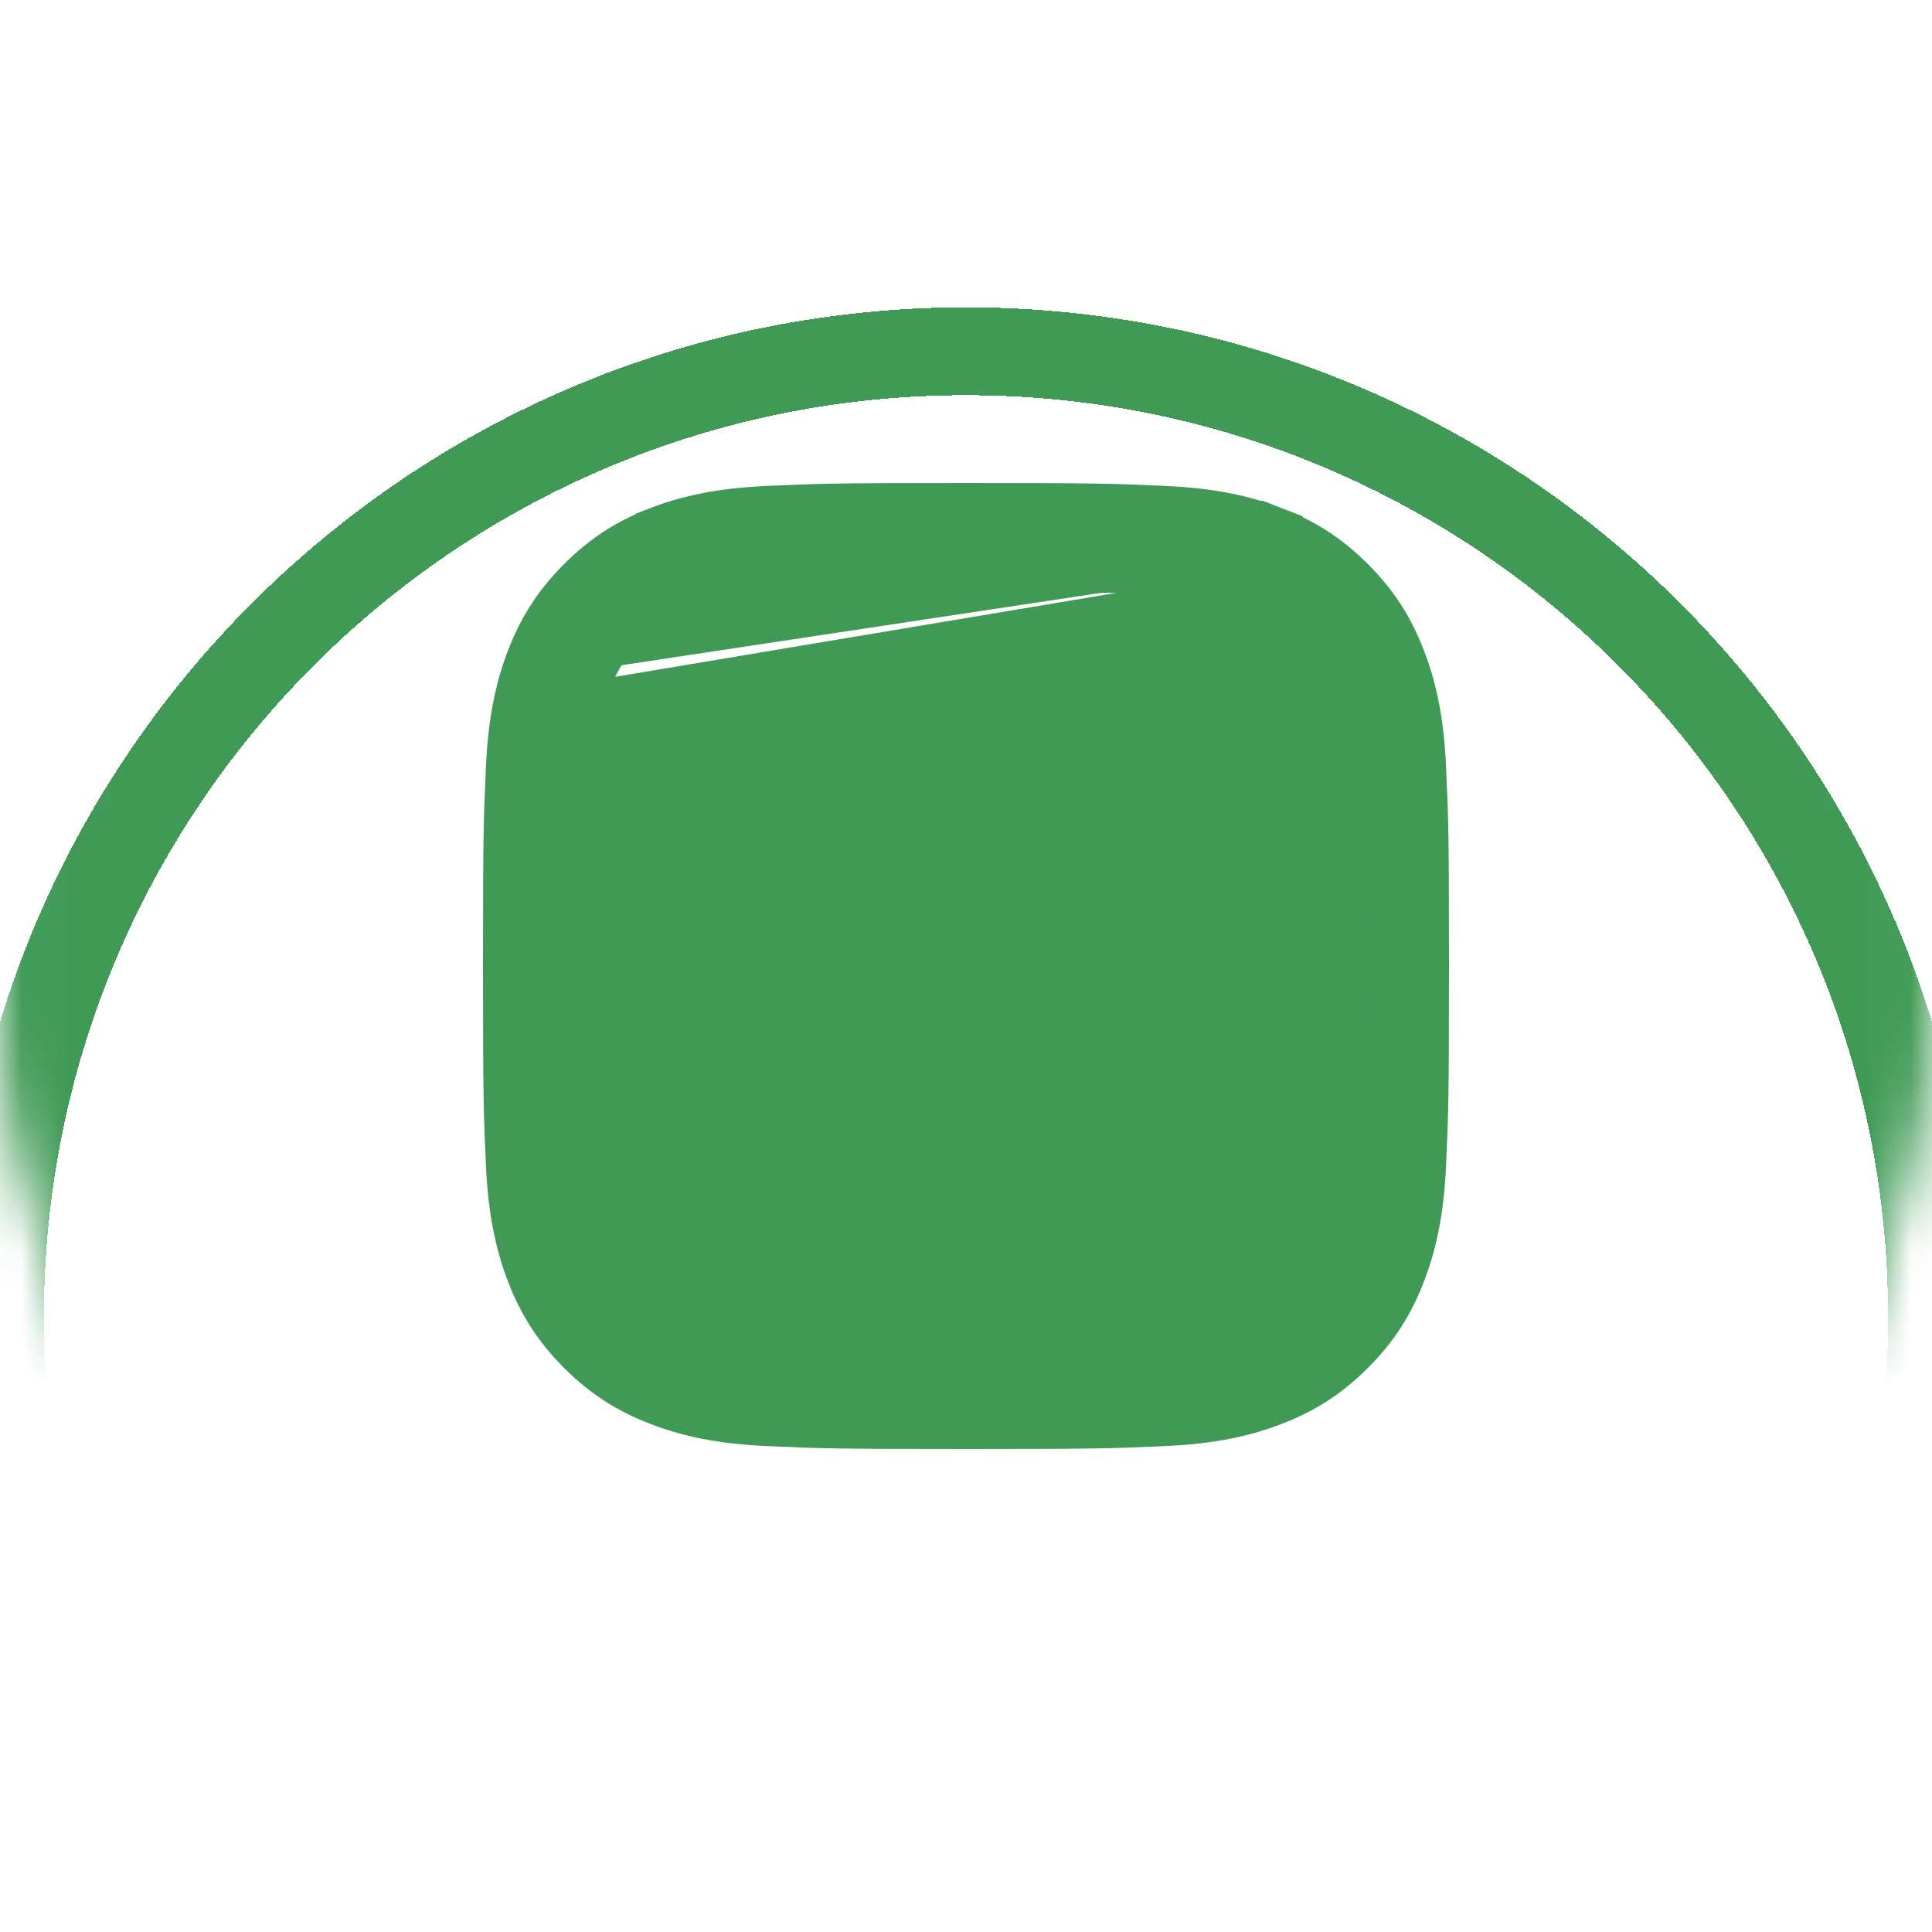 <svg width="44" height="44" viewBox="0 0 44 44" fill="none" xmlns="http://www.w3.org/2000/svg">
<mask id="mask0_8_735" style="mask-type:luminance" maskUnits="userSpaceOnUse" x="0" y="0" width="44" height="44">
<path d="M43.5 22C43.5 33.874 33.874 43.5 22 43.5C10.126 43.5 0.5 33.874 0.5 22C0.5 10.126 10.126 0.5 22 0.5C33.874 0.5 43.5 10.126 43.5 22Z" fill="white" stroke="#409A56"/>
</mask>
<g mask="url(#mask0_8_735)">
<g filter="url(#filter0_dd_8_735)">
<path d="M22 44C34.15 44 44 34.15 44 22C44 9.85 34.15 0 22 0C9.85 0 0 9.85 0 22C0 34.15 9.85 44 22 44Z" stroke="#409A56" stroke-width="2" shape-rendering="crispEdges"/>
</g>
</g>
<path d="M28.669 12.959L28.669 12.959C29.246 13.183 29.671 13.46 30.106 13.894C30.54 14.329 30.817 14.754 31.041 15.331C31.211 15.769 31.402 16.405 31.453 17.532L30.954 17.555L31.453 17.532C31.507 18.704 31.518 19.061 31.518 22C31.518 24.939 31.507 25.296 31.453 26.468L30.954 26.445L31.453 26.468C31.402 27.595 31.211 28.231 31.041 28.669C30.817 29.246 30.54 29.671 30.106 30.106C29.671 30.54 29.246 30.817 28.669 31.041C28.231 31.211 27.595 31.402 26.468 31.453C25.296 31.507 24.939 31.518 22 31.518C19.061 31.518 18.704 31.507 17.532 31.453C16.405 31.402 15.769 31.211 15.331 31.041M28.669 12.959L15.512 30.575M28.669 12.959C28.231 12.789 27.595 12.598 26.468 12.547L26.445 13.046L26.468 12.547C25.296 12.493 24.939 12.482 22 12.482C19.061 12.482 18.704 12.493 17.532 12.547L17.532 12.547C16.405 12.598 15.769 12.789 15.331 12.959L15.331 12.959C14.754 13.183 14.329 13.46 13.894 13.894C13.46 14.329 13.183 14.754 12.959 15.331M28.669 12.959L28.488 13.425C28.1 13.274 27.517 13.095 26.445 13.046C25.285 12.993 24.937 12.982 22 12.982C19.063 12.982 18.715 12.993 17.555 13.046C16.483 13.095 15.9 13.274 15.512 13.425C14.999 13.624 14.633 13.863 14.248 14.248C13.863 14.633 13.624 14.999 13.425 15.512M15.331 31.041L15.512 30.575M15.331 31.041C15.331 31.041 15.331 31.041 15.331 31.041L15.512 30.575M15.331 31.041C14.754 30.817 14.329 30.54 13.894 30.106C13.46 29.671 13.183 29.246 12.959 28.669C12.789 28.231 12.598 27.595 12.547 26.468L12.547 26.468C12.493 25.296 12.482 24.939 12.482 22C12.482 19.061 12.493 18.704 12.547 17.532L12.547 17.532C12.598 16.405 12.789 15.769 12.959 15.331M15.512 30.575C14.999 30.376 14.633 30.137 14.248 29.752C13.863 29.367 13.624 29.001 13.425 28.488C13.274 28.1 13.095 27.517 13.046 26.445C12.993 25.285 12.982 24.937 12.982 22C12.982 19.063 12.993 18.715 13.046 17.555C13.095 16.483 13.274 15.9 13.425 15.512M12.959 15.331L13.425 15.512M12.959 15.331C12.959 15.331 12.959 15.331 12.959 15.331L13.425 15.512M14.976 12.044L14.976 12.043C15.619 11.794 16.364 11.617 17.488 11.566C18.649 11.513 19.015 11.5 22 11.5C24.985 11.5 25.351 11.513 26.512 11.566C27.636 11.617 28.381 11.794 29.024 12.043L29.205 11.578L29.024 12.044C29.688 12.301 30.241 12.641 30.8 13.2C31.359 13.759 31.699 14.312 31.956 14.976C32.206 15.619 32.383 16.364 32.434 17.488C32.487 18.649 32.5 19.015 32.5 22C32.5 24.985 32.487 25.351 32.434 26.512C32.383 27.636 32.206 28.381 31.956 29.024C31.699 29.688 31.359 30.241 30.8 30.8C30.241 31.359 29.688 31.699 29.024 31.956C28.381 32.206 27.636 32.383 26.512 32.434C25.351 32.487 24.985 32.5 22 32.5C19.015 32.5 18.649 32.487 17.488 32.434C16.364 32.383 15.619 32.206 14.976 31.956C14.312 31.699 13.759 31.359 13.2 30.8C12.641 30.241 12.301 29.688 12.043 29.024C11.794 28.381 11.617 27.636 11.566 26.512C11.513 25.351 11.5 24.985 11.5 22C11.5 19.015 11.513 18.649 11.566 17.488C11.617 16.364 11.794 15.619 12.043 14.976L12.043 14.976C12.301 14.312 12.641 13.759 13.2 13.2C13.759 12.641 14.312 12.301 14.976 12.044ZM14.795 11.578L14.795 11.578L14.795 11.578ZM16.869 22.022C16.869 19.176 19.176 16.869 22.022 16.869C24.868 16.869 27.175 19.176 27.175 22.022C27.175 24.868 24.868 27.175 22.022 27.175C19.176 27.175 16.869 24.868 16.869 22.022ZM17.852 22.022C17.852 24.325 19.719 26.191 22.022 26.191C24.325 26.191 26.191 24.325 26.191 22.022C26.191 19.719 24.325 17.852 22.022 17.852C19.719 17.852 17.852 19.719 17.852 22.022ZM28.659 16.107C28.659 16.554 28.296 16.917 27.849 16.917C27.402 16.917 27.04 16.554 27.04 16.107C27.04 15.66 27.402 15.298 27.849 15.298C28.296 15.298 28.659 15.66 28.659 16.107Z" fill="#409A56" stroke="#409A56"/>
<defs>
<filter id="filter0_dd_8_735" x="-5" y="-1" width="54" height="54" filterUnits="userSpaceOnUse" color-interpolation-filters="sRGB">
<feFlood flood-opacity="0" result="BackgroundImageFix"/>
<feColorMatrix in="SourceAlpha" type="matrix" values="0 0 0 0 0 0 0 0 0 0 0 0 0 0 0 0 0 0 127 0" result="hardAlpha"/>
<feOffset dy="4"/>
<feGaussianBlur stdDeviation="2"/>
<feComposite in2="hardAlpha" operator="out"/>
<feColorMatrix type="matrix" values="0 0 0 0 0 0 0 0 0 0 0 0 0 0 0 0 0 0 0.25 0"/>
<feBlend mode="normal" in2="BackgroundImageFix" result="effect1_dropShadow_8_735"/>
<feColorMatrix in="SourceAlpha" type="matrix" values="0 0 0 0 0 0 0 0 0 0 0 0 0 0 0 0 0 0 127 0" result="hardAlpha"/>
<feOffset dy="4"/>
<feGaussianBlur stdDeviation="2"/>
<feComposite in2="hardAlpha" operator="out"/>
<feColorMatrix type="matrix" values="0 0 0 0 0 0 0 0 0 0 0 0 0 0 0 0 0 0 0.25 0"/>
<feBlend mode="normal" in2="effect1_dropShadow_8_735" result="effect2_dropShadow_8_735"/>
<feBlend mode="normal" in="SourceGraphic" in2="effect2_dropShadow_8_735" result="shape"/>
</filter>
</defs>
</svg>
